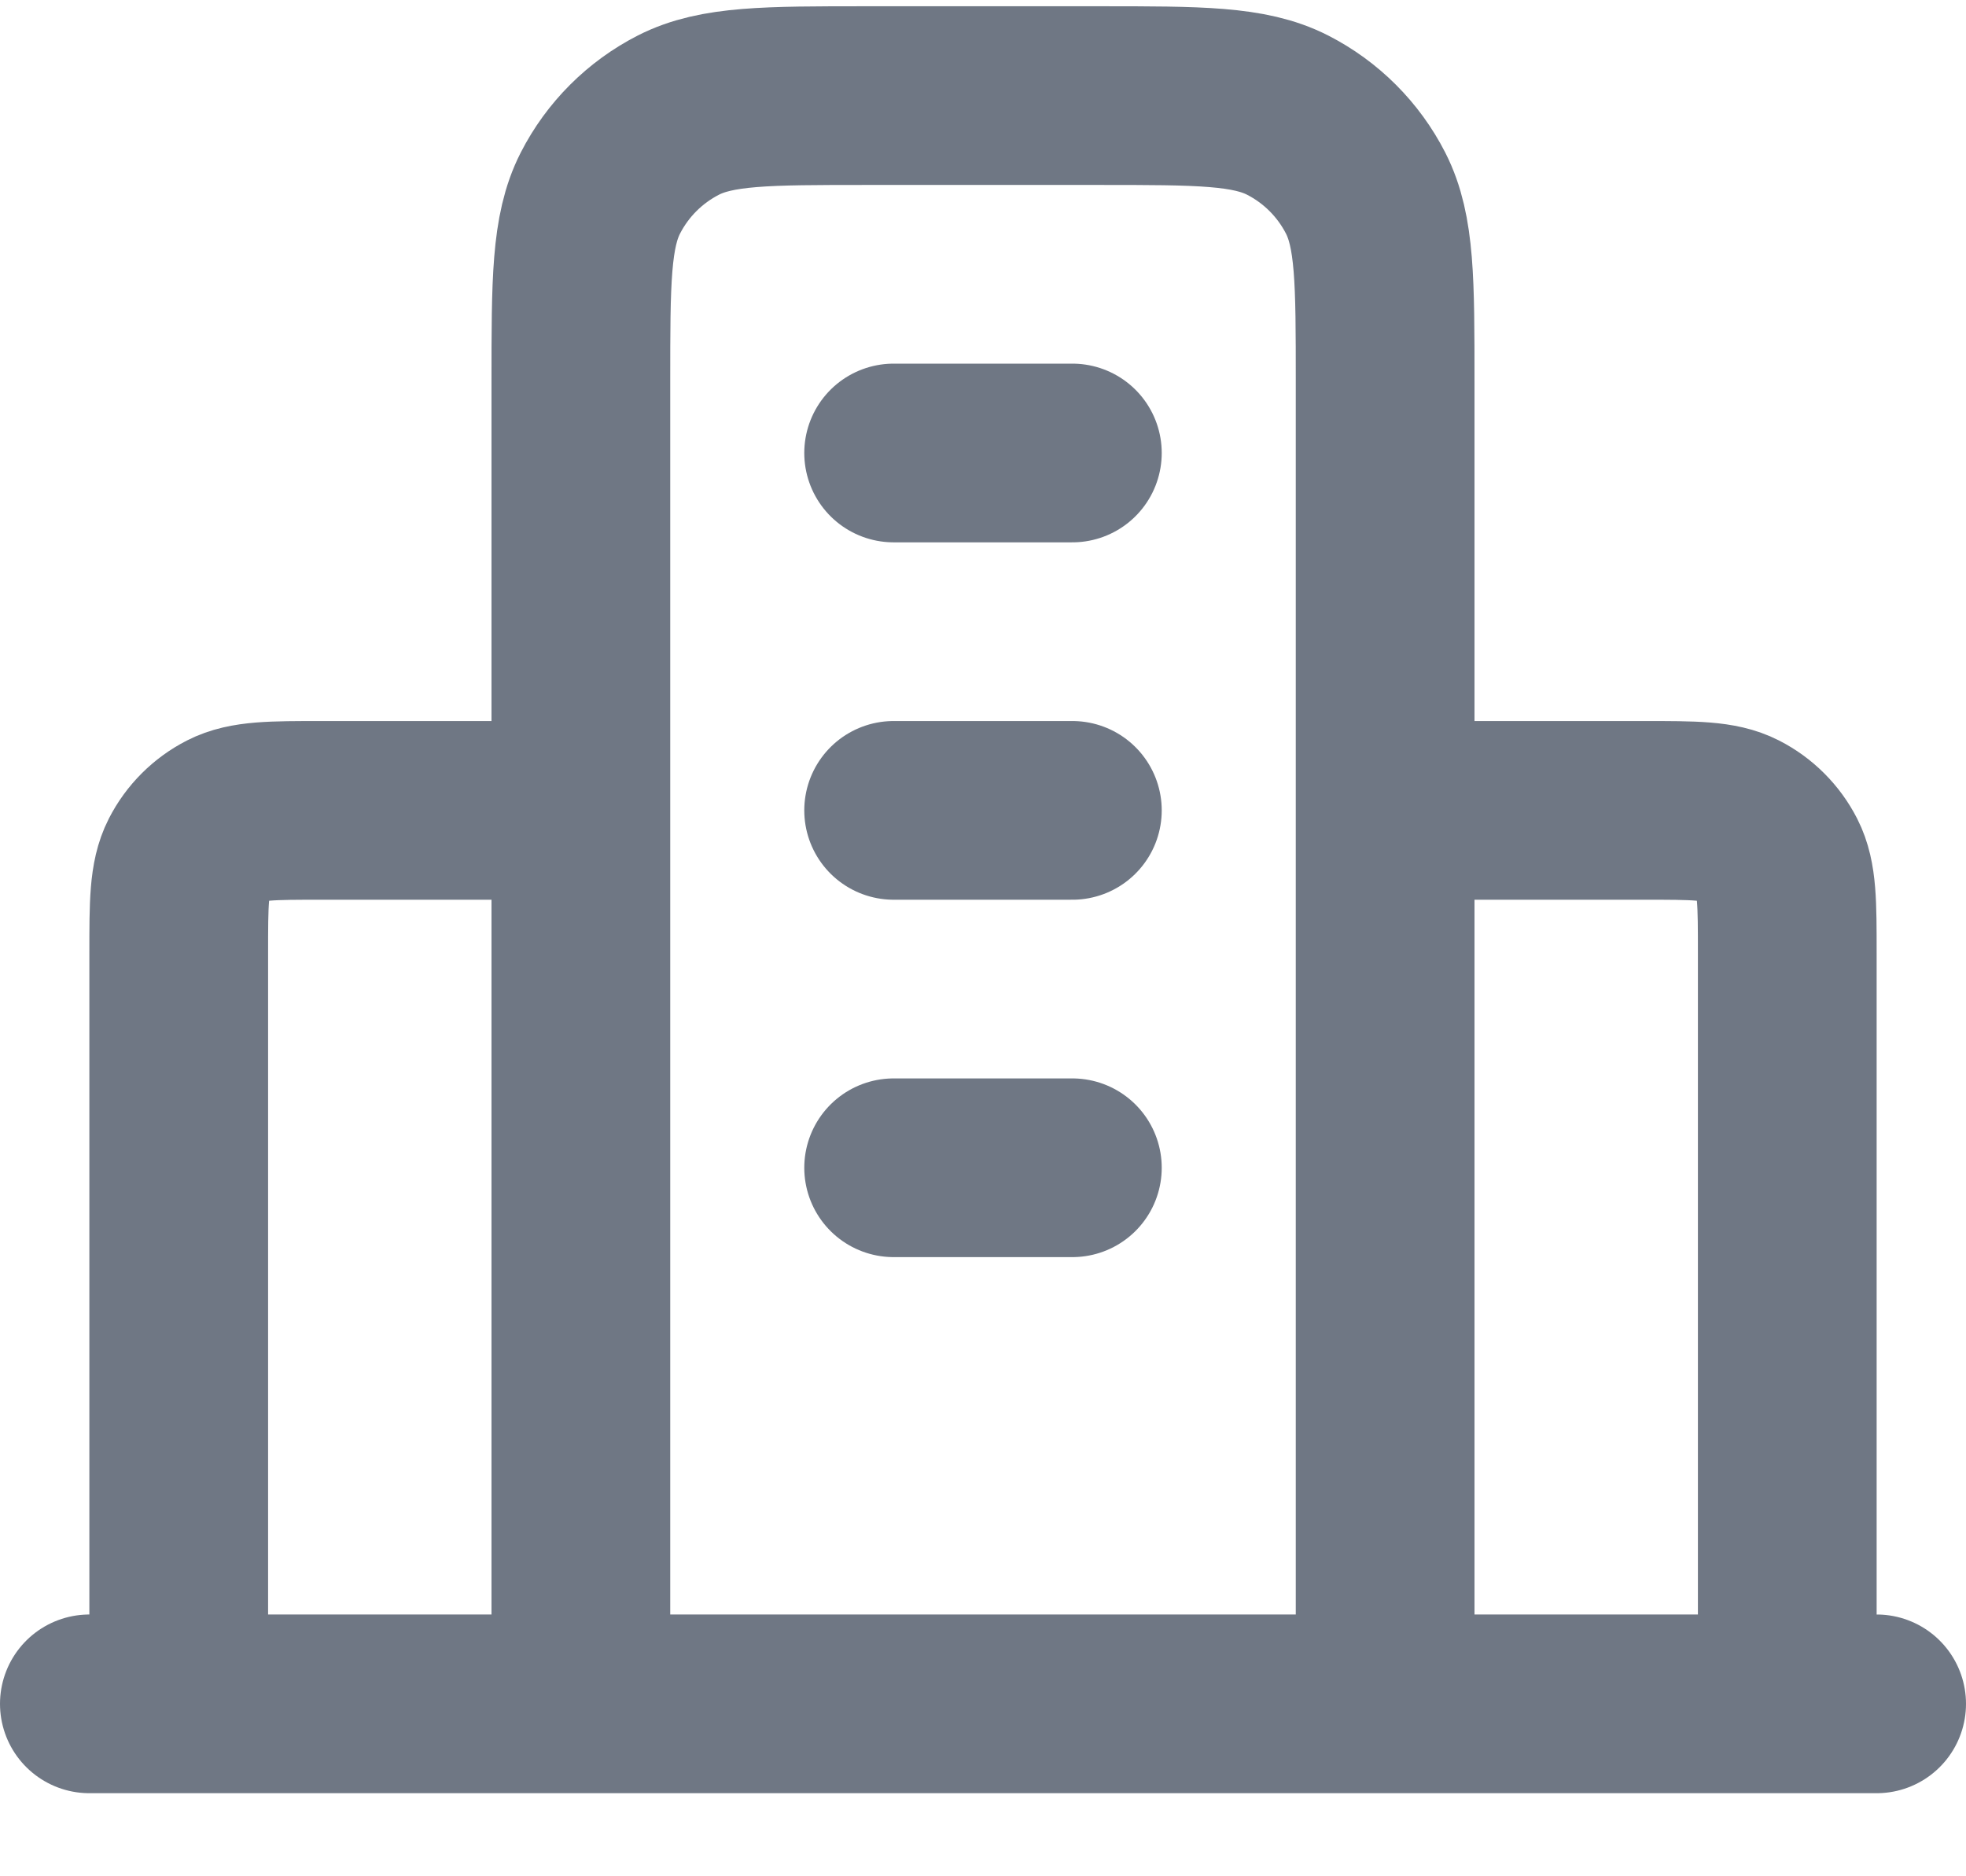 <svg width="22" height="21" viewBox="0 0 22 21" fill="none" xmlns="http://www.w3.org/2000/svg">
<path d="M6.5 9.07H3.6C3.04 9.07 2.76 9.07 2.546 9.179C2.358 9.275 2.205 9.428 2.109 9.616C2 9.83 2 10.11 2 10.67V19.07M15.5 9.07H18.4C18.96 9.07 19.24 9.07 19.454 9.179C19.642 9.275 19.795 9.428 19.891 9.616C20 9.83 20 10.11 20 10.67V19.07M15.5 19.07V4.27C15.5 3.15 15.5 2.59 15.282 2.162C15.09 1.786 14.784 1.48 14.408 1.288C13.98 1.07 13.42 1.07 12.3 1.07H9.7C8.58 1.07 8.02 1.07 7.592 1.288C7.216 1.48 6.91 1.786 6.718 2.162C6.5 2.59 6.5 3.15 6.5 4.27V19.07M21 19.07H1M10 5.07H12M10 9.07H12M10 13.07H12" stroke="#6F7784" stroke-width="2" stroke-linecap="round" stroke-linejoin="round"/>
</svg>
